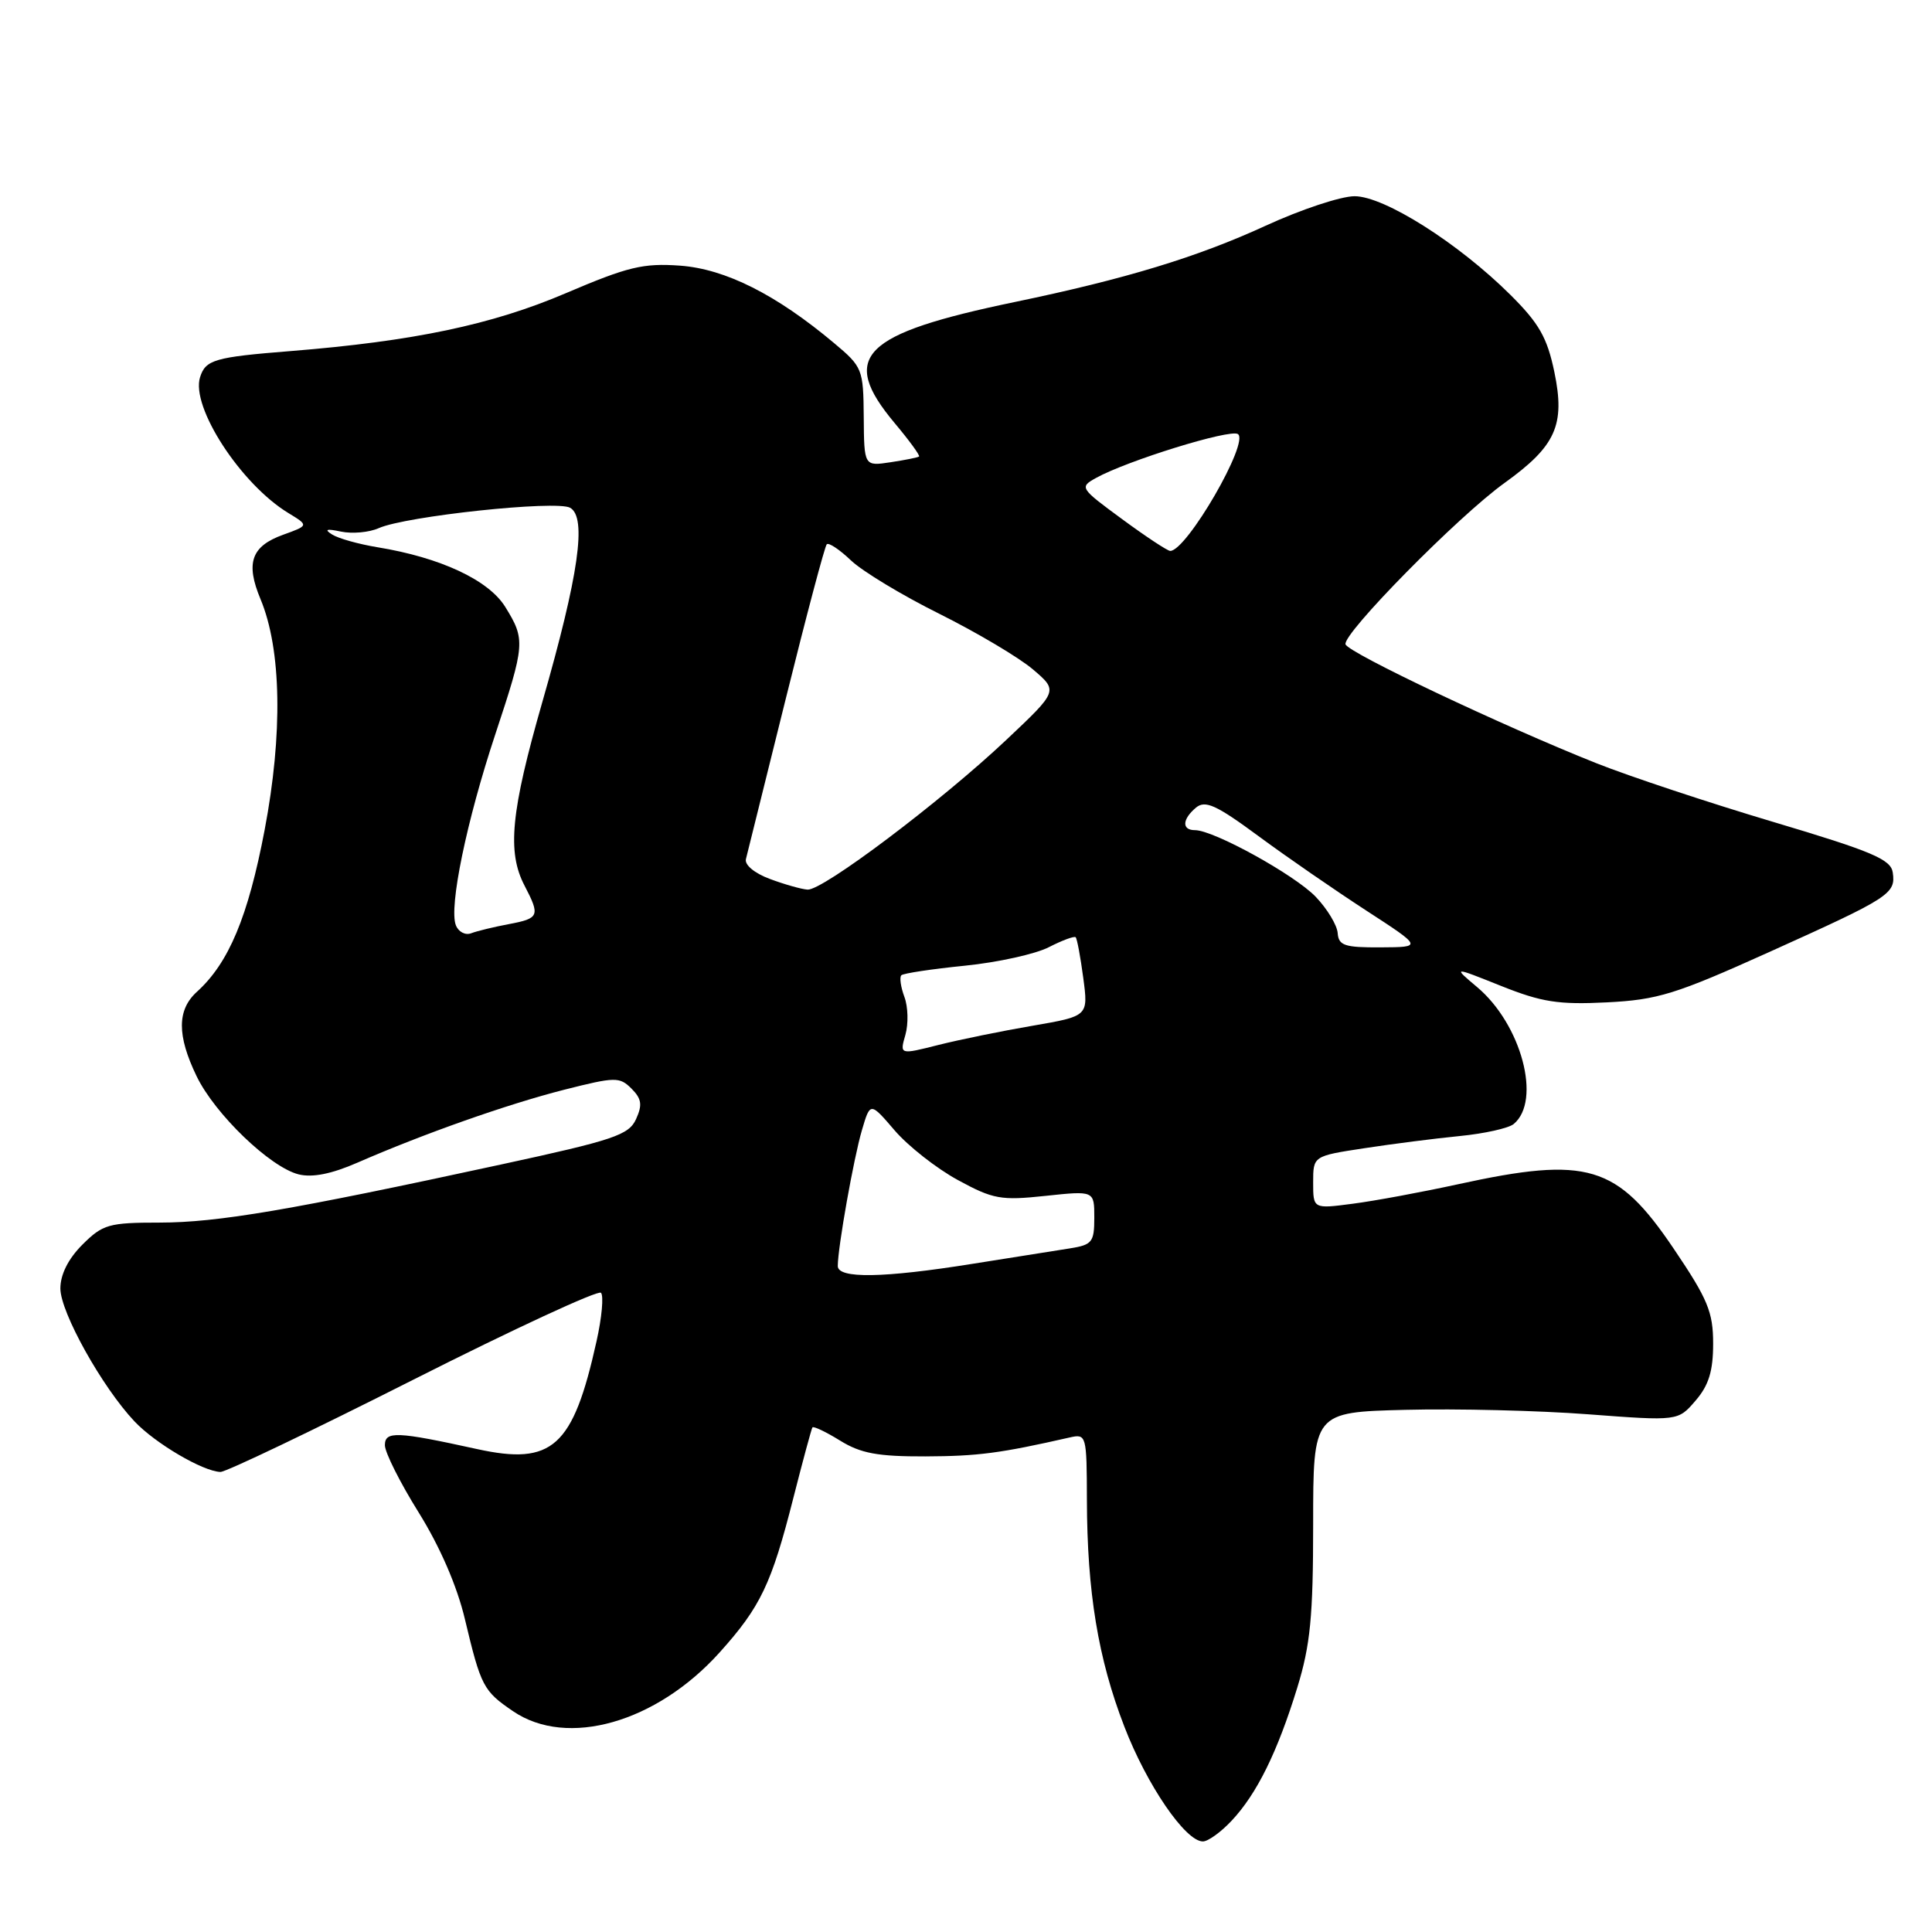 <?xml version="1.0" encoding="UTF-8" standalone="no"?>
<!DOCTYPE svg PUBLIC "-//W3C//DTD SVG 1.1//EN" "http://www.w3.org/Graphics/SVG/1.1/DTD/svg11.dtd" >
<svg xmlns="http://www.w3.org/2000/svg" xmlns:xlink="http://www.w3.org/1999/xlink" version="1.1" viewBox="0 0 256 256">
 <g >
 <path fill="currentColor"
d=" M 163.20 241.25 C 166.54 237.69 169.26 232.18 171.89 223.64 C 173.63 217.98 174.00 214.22 174.00 201.95 C 174.00 187.12 174.00 187.12 186.25 186.81 C 192.99 186.64 203.87 186.90 210.42 187.40 C 222.35 188.30 222.35 188.30 224.67 185.59 C 226.42 183.57 227.00 181.67 227.00 178.04 C 227.00 173.84 226.29 172.14 221.77 165.45 C 214.26 154.33 210.37 153.17 193.24 156.91 C 188.43 157.96 182.14 159.13 179.25 159.50 C 174.00 160.19 174.00 160.19 174.00 156.68 C 174.00 153.18 174.00 153.18 180.75 152.15 C 184.46 151.58 190.17 150.85 193.43 150.53 C 196.70 150.21 199.91 149.49 200.57 148.94 C 204.30 145.85 201.59 135.72 195.72 130.79 C 192.50 128.08 192.50 128.08 198.90 130.64 C 204.28 132.79 206.50 133.14 212.90 132.82 C 219.67 132.48 222.02 131.75 234.50 126.12 C 250.44 118.93 251.21 118.44 250.80 115.61 C 250.55 113.87 248.08 112.82 235.00 108.92 C 226.47 106.38 215.90 102.87 211.50 101.12 C 199.02 96.15 178.67 86.51 178.29 85.38 C 177.84 84.02 193.23 68.39 199.35 64.00 C 206.17 59.10 207.42 56.32 205.96 49.29 C 205.01 44.73 203.94 42.85 200.15 39.08 C 193.25 32.22 183.42 26.00 179.49 26.00 C 177.68 26.00 172.37 27.76 167.68 29.92 C 158.63 34.08 149.12 36.97 134.50 40.01 C 114.15 44.24 111.17 47.23 118.53 56.04 C 120.48 58.36 121.94 60.37 121.78 60.49 C 121.63 60.62 119.92 60.96 118.00 61.25 C 114.50 61.78 114.50 61.78 114.45 55.25 C 114.40 48.91 114.28 48.61 110.53 45.47 C 102.86 39.03 96.12 35.64 90.11 35.20 C 85.22 34.85 83.19 35.34 74.95 38.86 C 65.18 43.03 54.81 45.21 38.50 46.52 C 28.43 47.32 27.24 47.67 26.51 49.98 C 25.26 53.92 31.91 64.15 38.21 67.98 C 40.92 69.63 40.92 69.63 37.51 70.86 C 33.29 72.38 32.52 74.60 34.52 79.39 C 37.30 86.04 37.49 97.23 35.06 110.00 C 32.87 121.49 30.31 127.60 26.10 131.41 C 23.45 133.81 23.44 137.20 26.05 142.60 C 28.48 147.63 35.79 154.66 39.57 155.61 C 41.39 156.06 43.93 155.56 47.38 154.05 C 56.16 150.22 67.21 146.32 74.74 144.40 C 81.53 142.68 82.09 142.67 83.67 144.24 C 85.02 145.59 85.14 146.40 84.28 148.29 C 83.32 150.40 81.33 151.07 66.35 154.31 C 38.40 160.37 28.85 161.99 21.17 162.00 C 14.41 162.00 13.62 162.23 10.92 164.92 C 9.04 166.80 8.00 168.88 8.00 170.73 C 8.00 173.88 13.54 183.81 17.82 188.34 C 20.56 191.25 26.89 194.97 29.21 195.04 C 29.92 195.06 41.40 189.57 54.72 182.84 C 68.04 176.11 79.25 170.92 79.63 171.30 C 80.01 171.68 79.75 174.58 79.04 177.74 C 75.93 191.75 73.21 194.20 63.22 192.01 C 52.57 189.67 51.00 189.60 51.00 191.50 C 51.00 192.45 53.01 196.46 55.47 200.40 C 58.29 204.93 60.56 210.15 61.60 214.54 C 63.73 223.47 64.04 224.06 67.99 226.75 C 75.16 231.63 86.97 228.27 95.35 218.96 C 100.78 212.92 102.23 209.89 105.12 198.50 C 106.38 193.55 107.52 189.34 107.65 189.14 C 107.78 188.94 109.43 189.72 111.32 190.89 C 114.05 192.58 116.31 193.00 122.62 192.98 C 129.59 192.95 132.51 192.57 141.75 190.47 C 143.95 189.97 144.00 190.16 144.02 198.73 C 144.05 210.95 145.50 219.78 148.98 228.78 C 151.97 236.54 157.08 244.00 159.39 244.00 C 160.07 244.00 161.79 242.76 163.20 241.25 Z  M 111.01 167.75 C 111.02 165.24 113.13 153.40 114.21 149.75 C 115.31 146.01 115.31 146.01 118.55 149.79 C 120.33 151.86 124.09 154.82 126.92 156.36 C 131.60 158.91 132.63 159.09 138.53 158.46 C 145.00 157.77 145.00 157.77 145.00 161.34 C 145.00 164.60 144.72 164.95 141.75 165.42 C 139.96 165.70 134.17 166.62 128.88 167.46 C 117.03 169.36 111.00 169.45 111.01 167.75 Z  M 119.97 137.12 C 120.38 135.67 120.33 133.41 119.84 132.10 C 119.35 130.78 119.17 129.50 119.43 129.23 C 119.69 128.97 123.48 128.40 127.85 127.96 C 132.22 127.52 137.24 126.41 138.99 125.50 C 140.75 124.60 142.34 124.01 142.53 124.19 C 142.72 124.38 143.17 126.81 143.54 129.59 C 144.21 134.64 144.21 134.64 136.86 135.91 C 132.81 136.60 127.18 137.75 124.35 138.46 C 119.21 139.76 119.21 139.76 119.97 137.12 Z  M 177.25 123.64 C 177.17 122.58 175.86 120.42 174.34 118.83 C 171.55 115.92 160.83 110.00 158.34 110.00 C 156.57 110.00 156.64 108.55 158.48 107.01 C 159.70 106.00 161.16 106.66 166.73 110.77 C 170.45 113.52 176.88 117.95 181.00 120.63 C 188.50 125.50 188.50 125.50 182.95 125.53 C 178.17 125.56 177.37 125.29 177.25 123.64 Z  M 60.40 122.59 C 59.47 120.18 61.82 108.79 65.63 97.30 C 69.59 85.34 69.63 84.76 66.95 80.42 C 64.74 76.85 58.35 73.87 50.00 72.51 C 47.52 72.10 44.83 71.35 44.00 70.82 C 42.92 70.14 43.26 70.03 45.19 70.44 C 46.67 70.75 48.92 70.55 50.19 69.98 C 53.76 68.39 73.72 66.26 75.54 67.28 C 77.79 68.54 76.69 76.20 71.87 92.99 C 67.69 107.56 67.17 112.89 69.51 117.36 C 71.59 121.36 71.46 121.69 67.43 122.45 C 65.46 122.82 63.22 123.36 62.44 123.66 C 61.66 123.96 60.74 123.48 60.40 122.59 Z  M 102.00 116.46 C 99.98 115.71 98.64 114.60 98.84 113.83 C 99.03 113.10 101.41 103.52 104.13 92.54 C 106.85 81.57 109.29 72.38 109.55 72.12 C 109.81 71.86 111.25 72.82 112.76 74.26 C 114.27 75.70 119.55 78.89 124.50 81.35 C 129.45 83.82 135.01 87.12 136.86 88.69 C 140.22 91.55 140.22 91.55 133.36 98.02 C 124.69 106.20 108.98 118.04 107.00 117.88 C 106.18 117.82 103.92 117.18 102.00 116.46 Z  M 148.69 68.79 C 143.09 64.68 143.01 64.56 145.23 63.33 C 149.36 61.04 162.93 56.84 164.02 57.51 C 165.63 58.51 157.24 73.00 155.06 73.00 C 154.71 73.00 151.84 71.11 148.69 68.79 Z "/>
</g>
</svg>